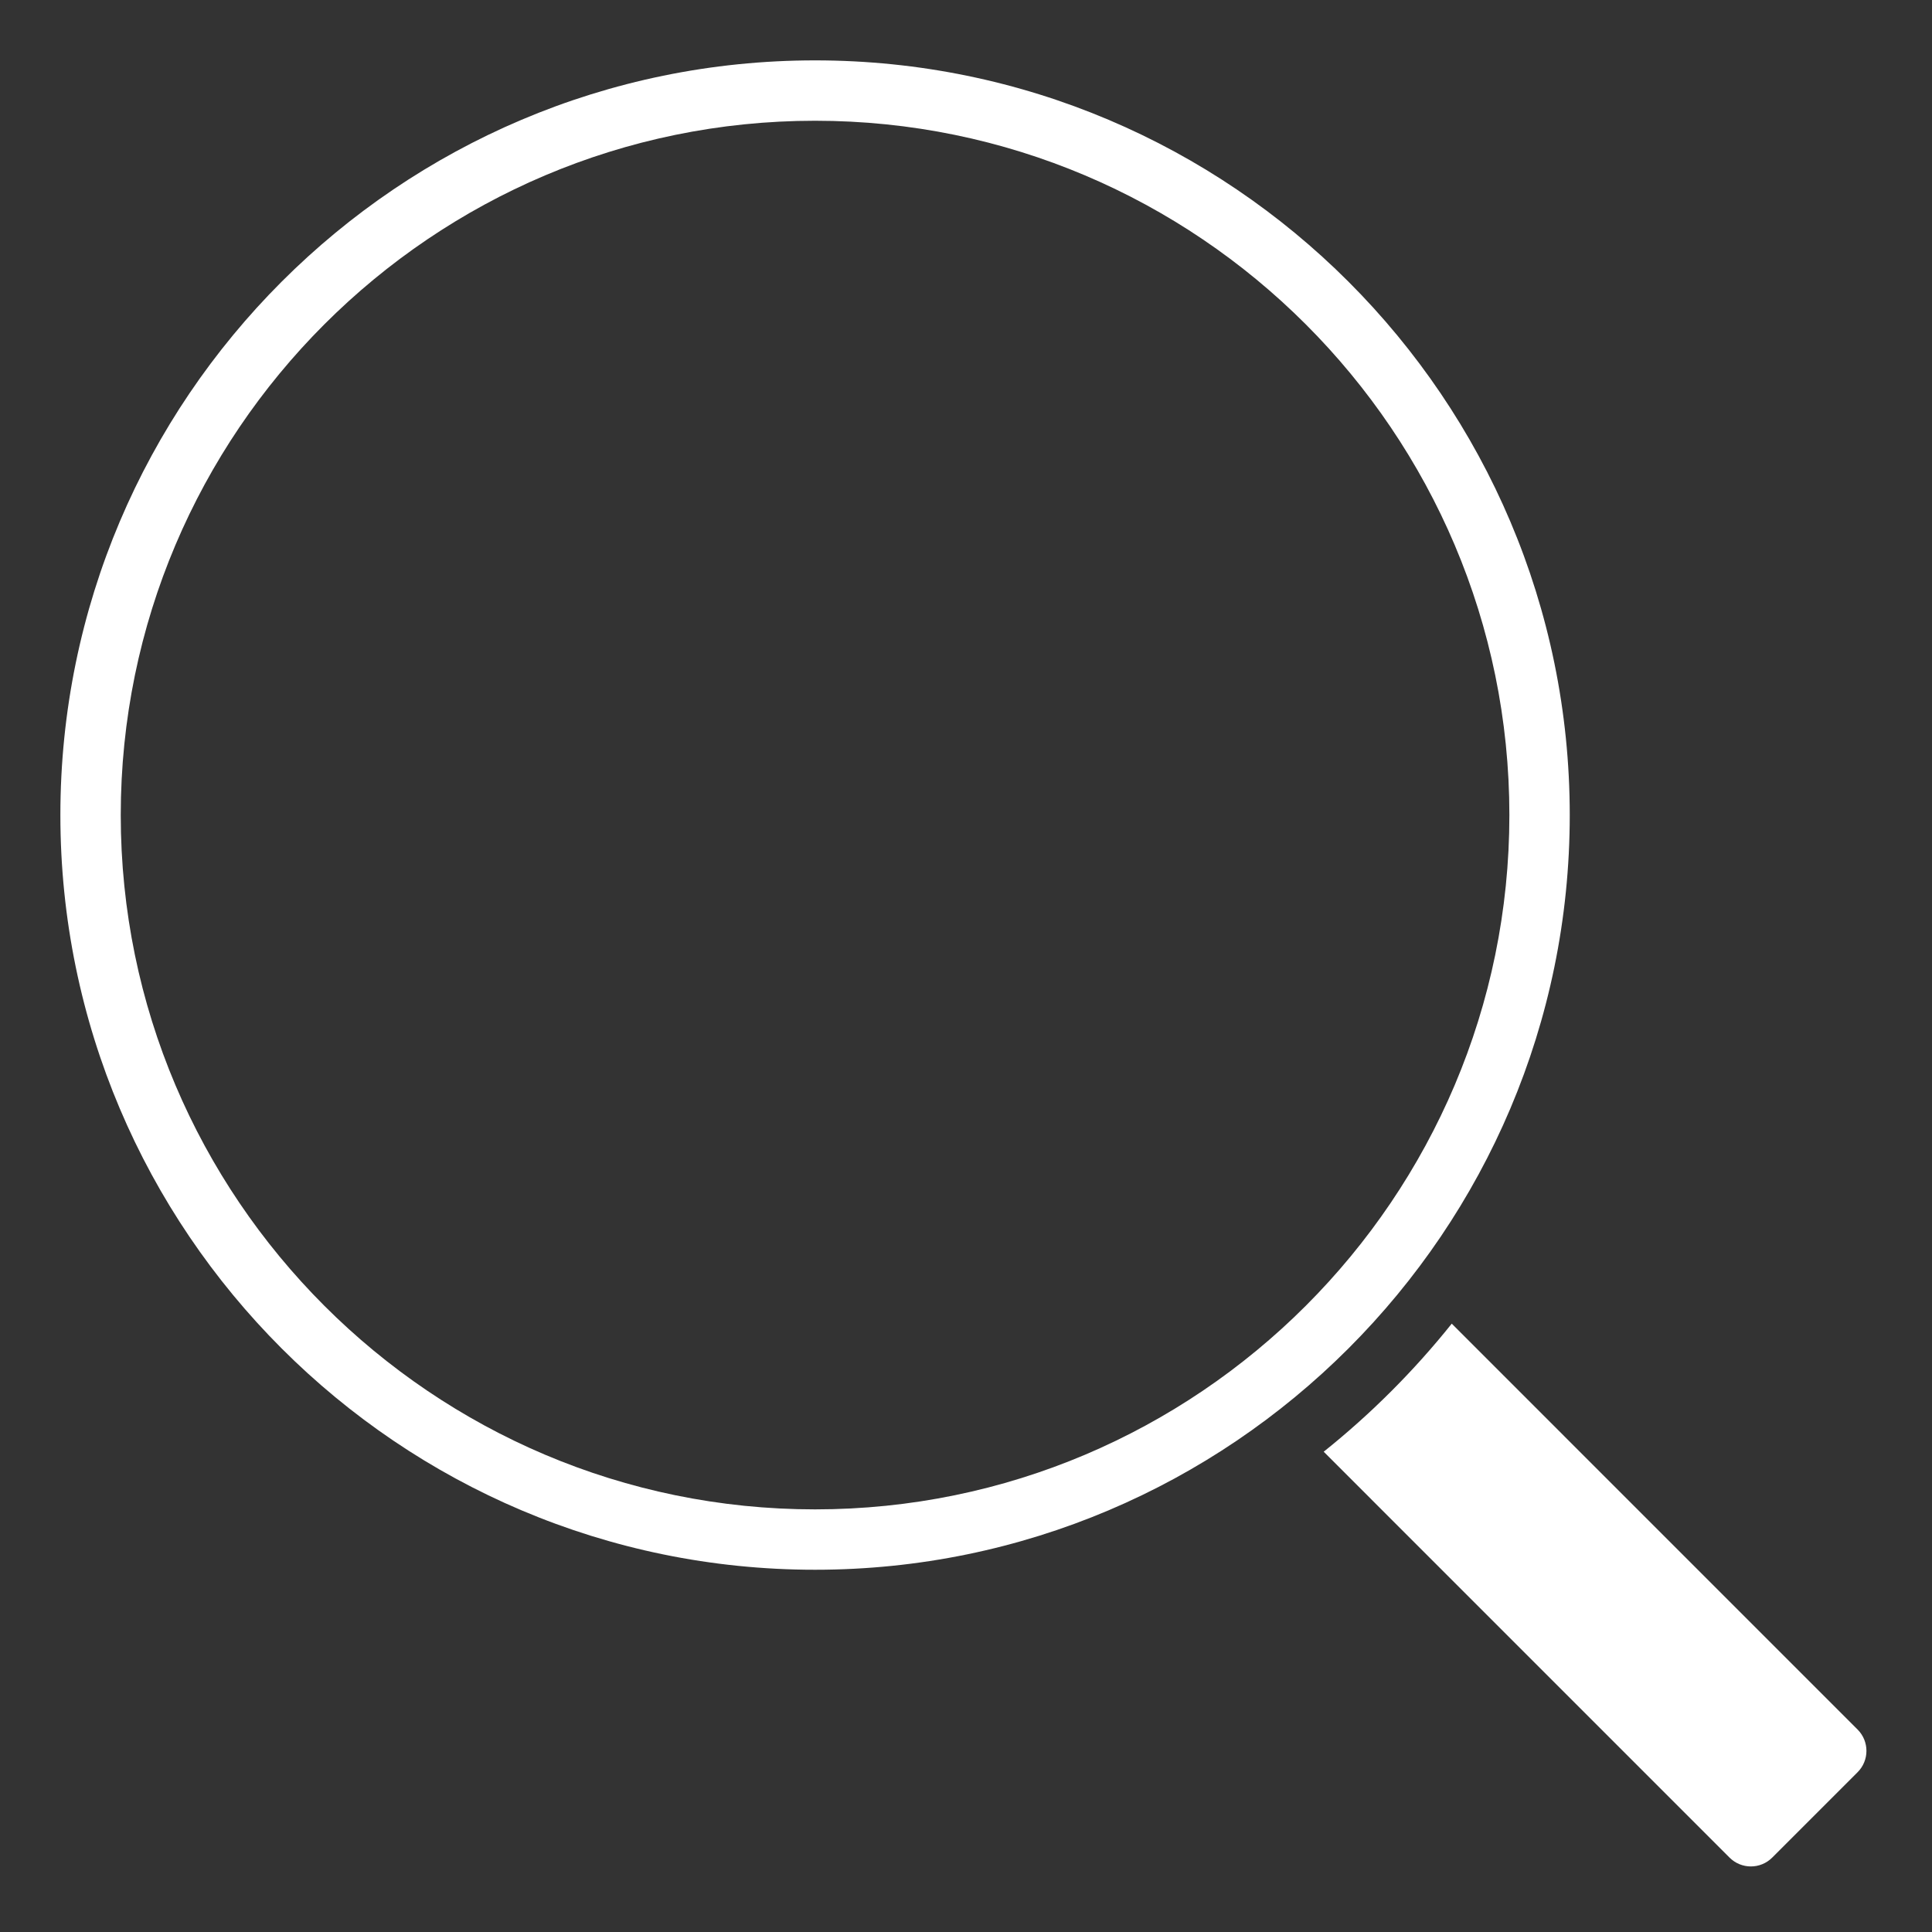 <svg version="1.1" xmlns="http://www.w3.org/2000/svg" xmlns:xlink="http://www.w3.org/1999/xlink" x="0px" y="0px" viewBox="0 0 64 64" xml:space="preserve" width="64" height="64"><rect x="0" y="0" width="64" height="64" fill="#333333" stroke="none"/><title>zoom 2</title><g class="nc-icon-wrapper" fill="#fff"><path fill="#fff" d="M52,27C52,13.215,40.785,2,27,2S2,13.215,2,27s11.215,25,25,25S52,40.785,52,27z M27,50 C14.318,50,4,39.682,4,27S14.318,4,27,4s23,10.318,23,23S39.682,50,27,50z"/> <path data-color="color-2" d="M61.535,57.293L48.091,43.848c-1.253,1.566-2.676,2.989-4.242,4.242l13.444,13.445 c0.391,0.391,1.024,0.391,1.414,0l2.828-2.828C61.926,58.317,61.926,57.683,61.535,57.293z"/></g></svg>